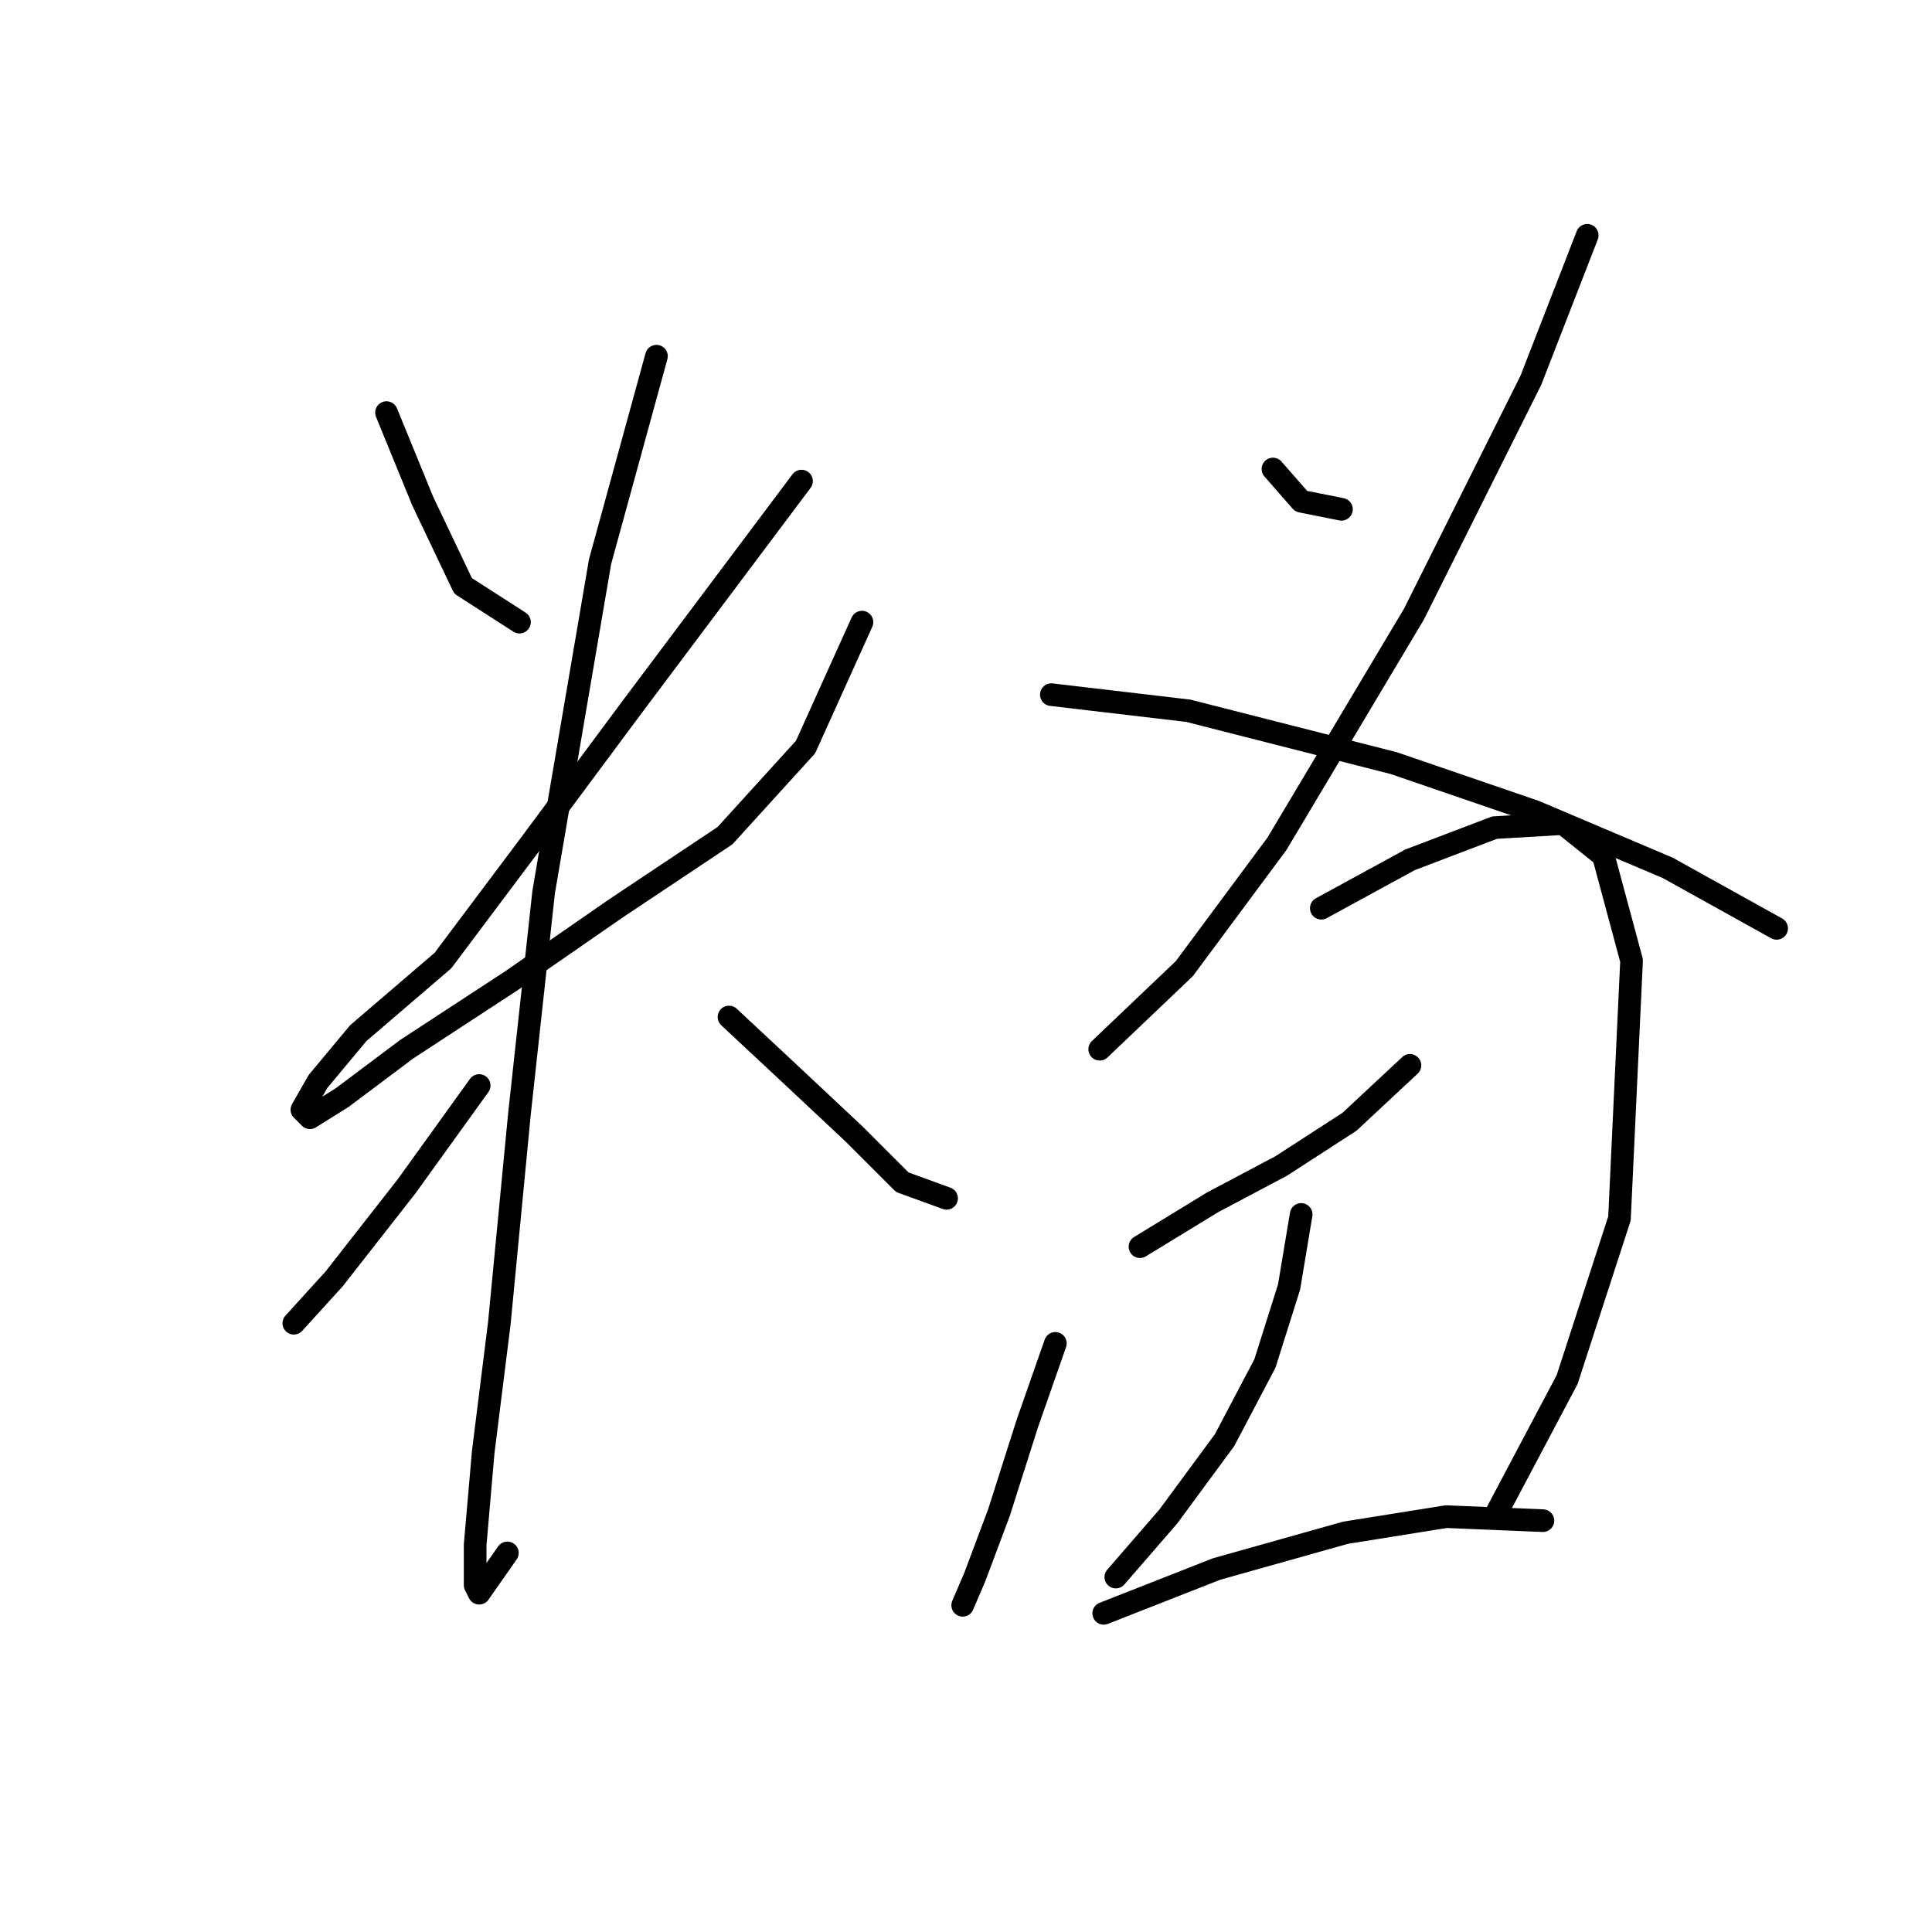 <?xml version="1.0" standalone="no"?>
    <svg width="256" height="256" xmlns="http://www.w3.org/2000/svg" version="1.1">
    <polyline stroke="black" stroke-width="3" stroke-linecap="round" fill="transparent" stroke-linejoin="round" points="51.214 54.672 56.019 66.418 61.358 77.63 68.833 82.435 68.833 82.435 " />
        <polyline stroke="black" stroke-width="3" stroke-linecap="round" fill="transparent" stroke-linejoin="round" points="106.206 63.748 83.782 93.647 69.9 112.334 58.688 127.283 47.476 136.893 42.137 143.3 40.002 147.038 41.069 148.106 45.341 145.436 53.883 139.029 67.765 129.953 81.646 120.342 96.062 110.732 106.74 98.986 114.215 82.435 114.215 82.435 " />
        <polyline stroke="black" stroke-width="3" stroke-linecap="round" fill="transparent" stroke-linejoin="round" points="86.985 47.197 79.511 74.426 72.036 118.207 68.833 147.572 66.163 175.335 64.027 192.42 62.96 204.7 62.96 210.039 63.494 211.107 67.231 205.768 67.231 205.768 " />
        <polyline stroke="black" stroke-width="3" stroke-linecap="round" fill="transparent" stroke-linejoin="round" points="63.494 143.834 53.883 157.182 44.273 169.462 38.934 175.335 38.934 175.335 " />
        <polyline stroke="black" stroke-width="3" stroke-linecap="round" fill="transparent" stroke-linejoin="round" points="96.596 134.758 104.604 142.233 113.147 150.241 119.554 156.648 125.427 158.784 125.427 158.784 " />
        <polyline stroke="black" stroke-width="3" stroke-linecap="round" fill="transparent" stroke-linejoin="round" points="168.673 62.146 172.411 66.418 177.75 67.485 177.75 67.485 " />
        <polyline stroke="black" stroke-width="3" stroke-linecap="round" fill="transparent" stroke-linejoin="round" points="210.318 31.18 202.843 50.4 187.36 81.367 169.207 111.8 156.927 128.351 145.715 139.029 145.715 139.029 " />
        <polyline stroke="black" stroke-width="3" stroke-linecap="round" fill="transparent" stroke-linejoin="round" points="139.308 92.045 157.461 94.181 184.691 101.122 203.377 107.529 220.996 115.003 235.412 123.012 235.412 123.012 " />
        <polyline stroke="black" stroke-width="3" stroke-linecap="round" fill="transparent" stroke-linejoin="round" points="139.842 178.004 136.105 188.682 132.368 200.428 129.164 208.971 127.562 212.708 127.562 212.708 " />
        <polyline stroke="black" stroke-width="3" stroke-linecap="round" fill="transparent" stroke-linejoin="round" points="175.08 120.342 186.826 113.935 198.038 109.664 207.115 109.13 212.454 113.402 216.191 127.283 214.589 161.453 207.649 182.81 198.038 200.962 198.038 200.962 " />
        <polyline stroke="black" stroke-width="3" stroke-linecap="round" fill="transparent" stroke-linejoin="round" points="151.054 165.191 160.665 159.318 169.741 154.512 178.818 148.639 186.826 141.165 186.826 141.165 " />
        <polyline stroke="black" stroke-width="3" stroke-linecap="round" fill="transparent" stroke-linejoin="round" points="172.411 160.919 170.809 170.53 167.606 180.674 162.266 190.818 154.792 200.962 147.851 208.971 147.851 208.971 " />
        <polyline stroke="black" stroke-width="3" stroke-linecap="round" fill="transparent" stroke-linejoin="round" points="146.249 213.776 161.199 207.903 178.284 203.098 191.631 200.962 204.445 201.496 204.445 201.496 " />
        </svg>